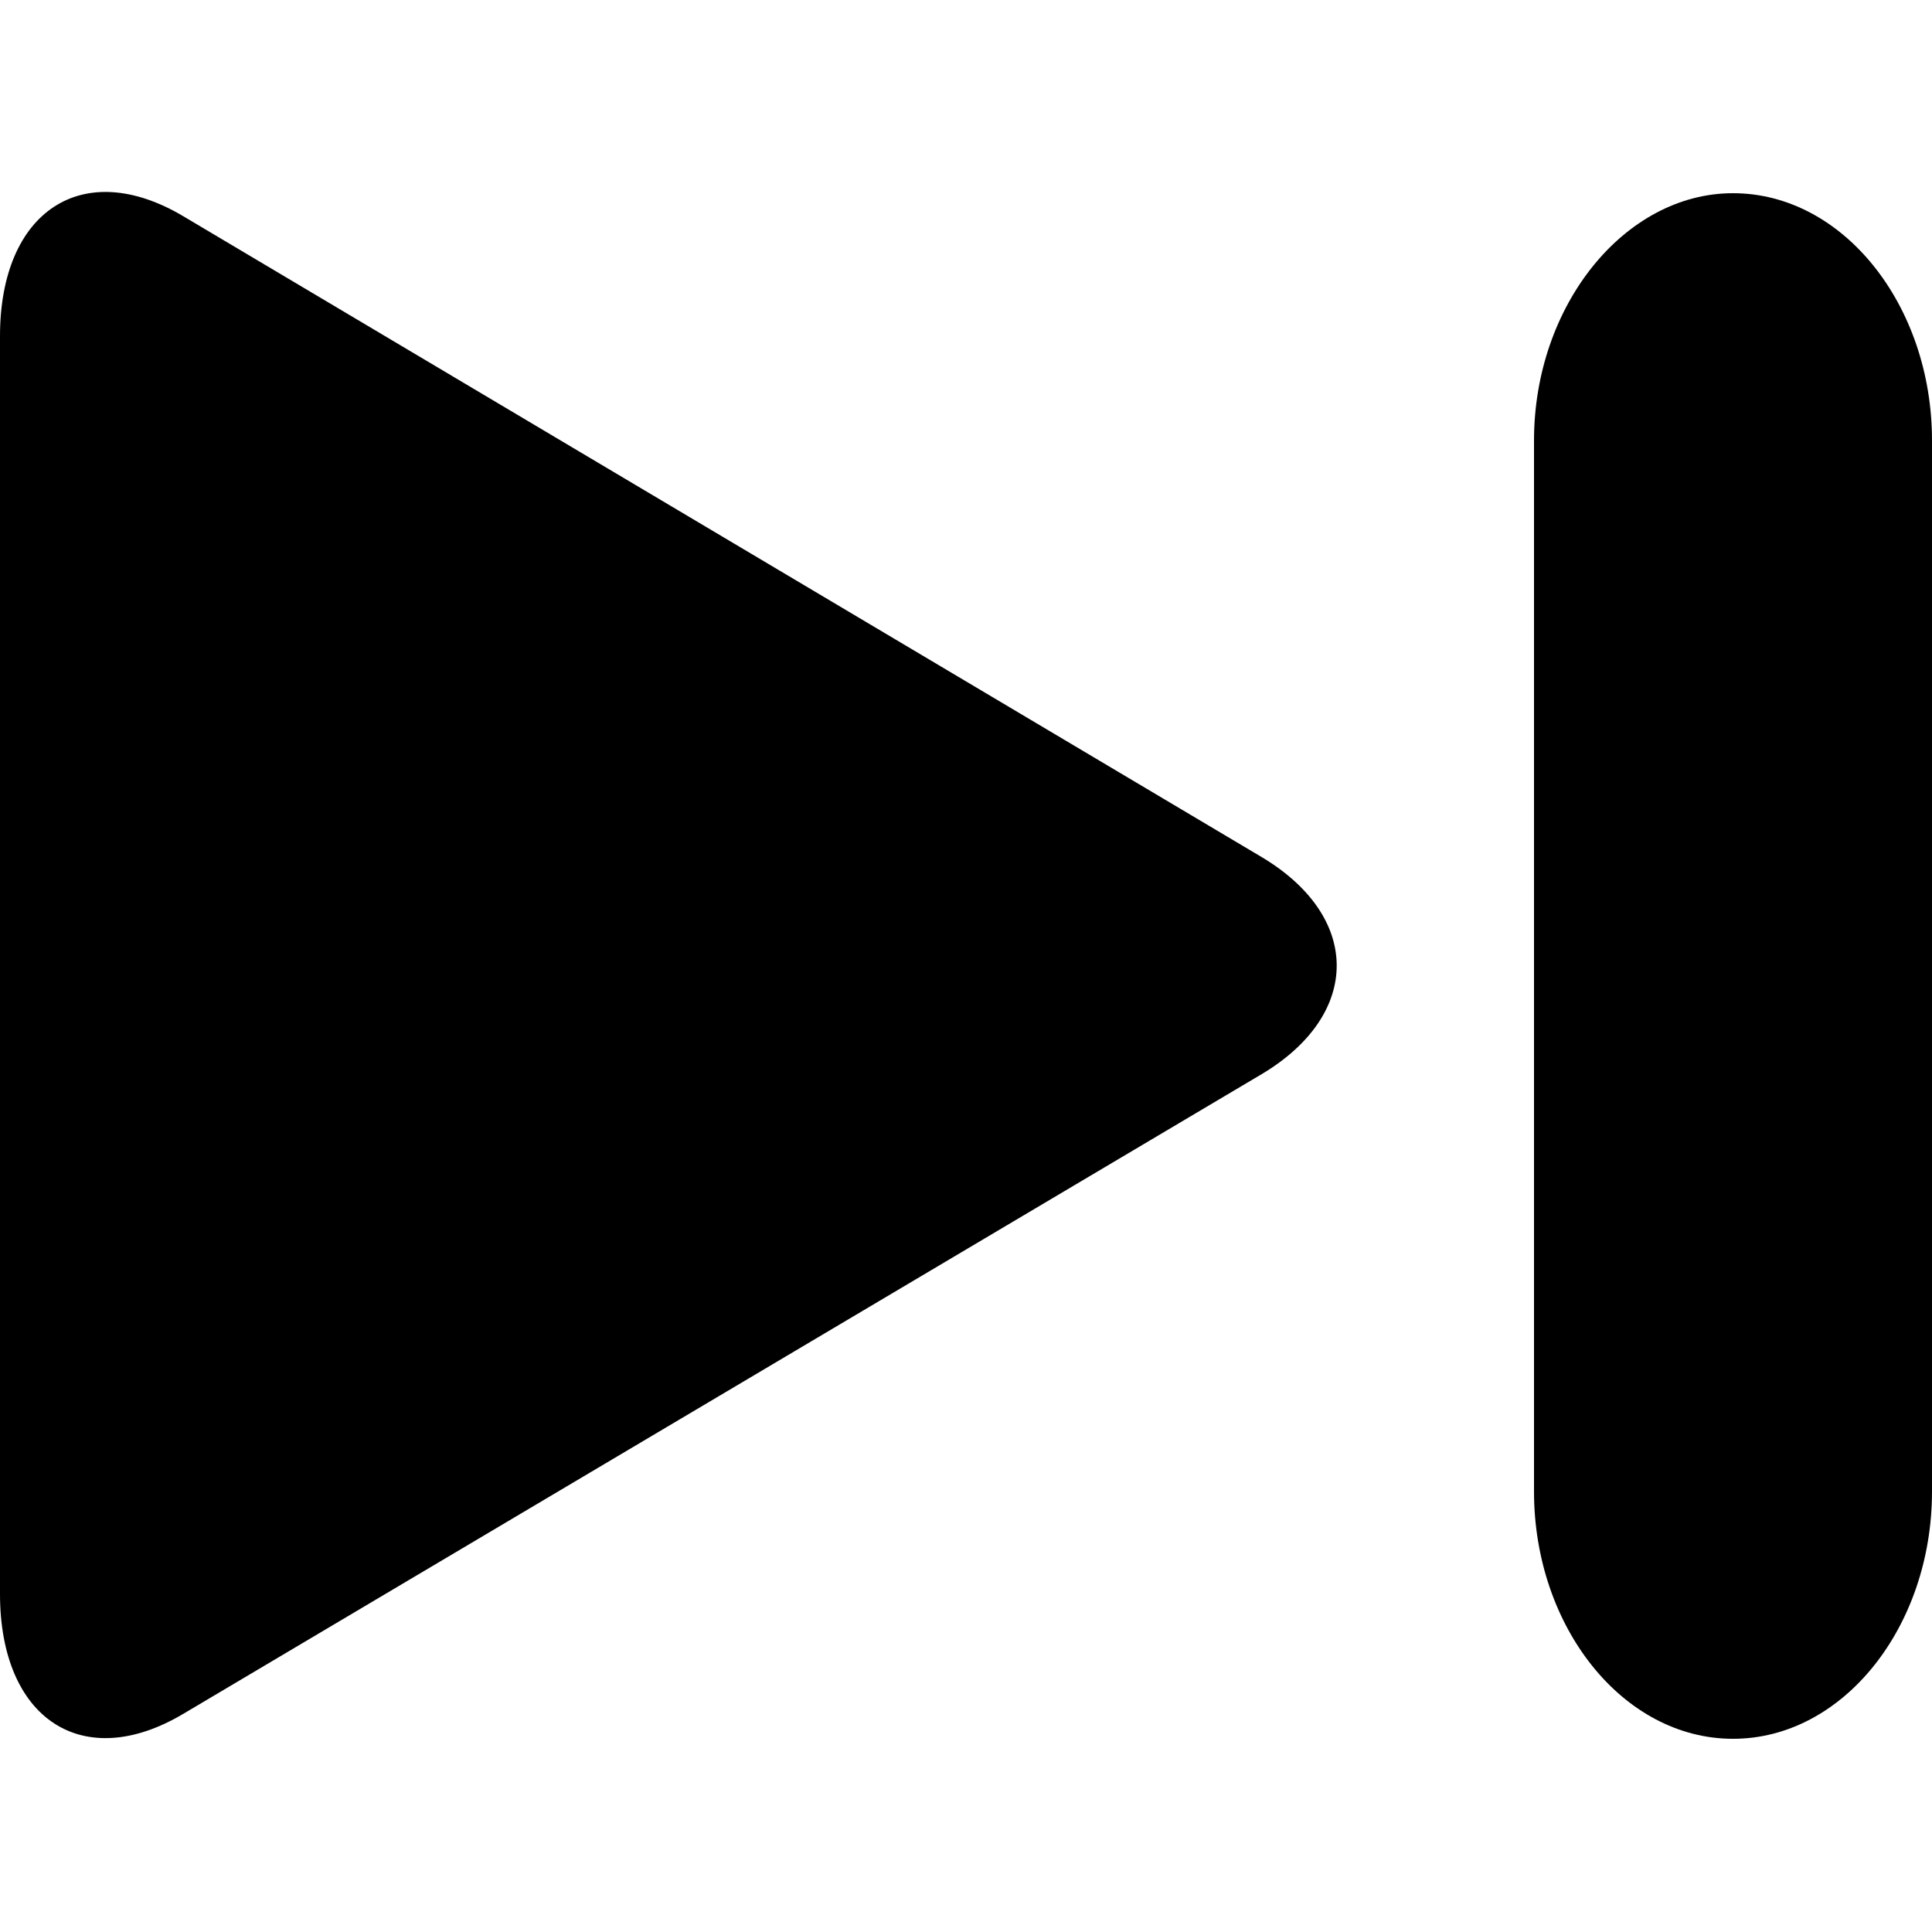 <?xml version="1.0" encoding="utf-8"?>
<!-- Generator: Adobe Illustrator 19.1.0, SVG Export Plug-In . SVG Version: 6.00 Build 0)  -->
<svg version="1.1" id="Layer_1" xmlns="http://www.w3.org/2000/svg" xmlns:xlink="http://www.w3.org/1999/xlink" x="0px" y="0px"
	 viewBox="-269 191 100 100" style="enable-background:new -269 191 100 100;" xml:space="preserve">
<g>
	<path d="M-169,268.2c0,7-4.6,12.8-10.3,12.8c-5.7,0-10.3-5.8-10.3-12.8v-54.4c0-7,4.7-12.8,10.3-12.8c5.7,0,10.3,5.8,10.3,12.8
		V268.2z"/>
	<path d="M-203.7,246.6l-55.8,33.1c-5.2,3.1-9.5,0.3-9.5-6.2v-65.1c0-6.5,4.3-9.3,9.5-6.2l55.7,33.1
		C-198.5,238.4-198.5,243.5-203.7,246.6"/>
</g>
</svg>
